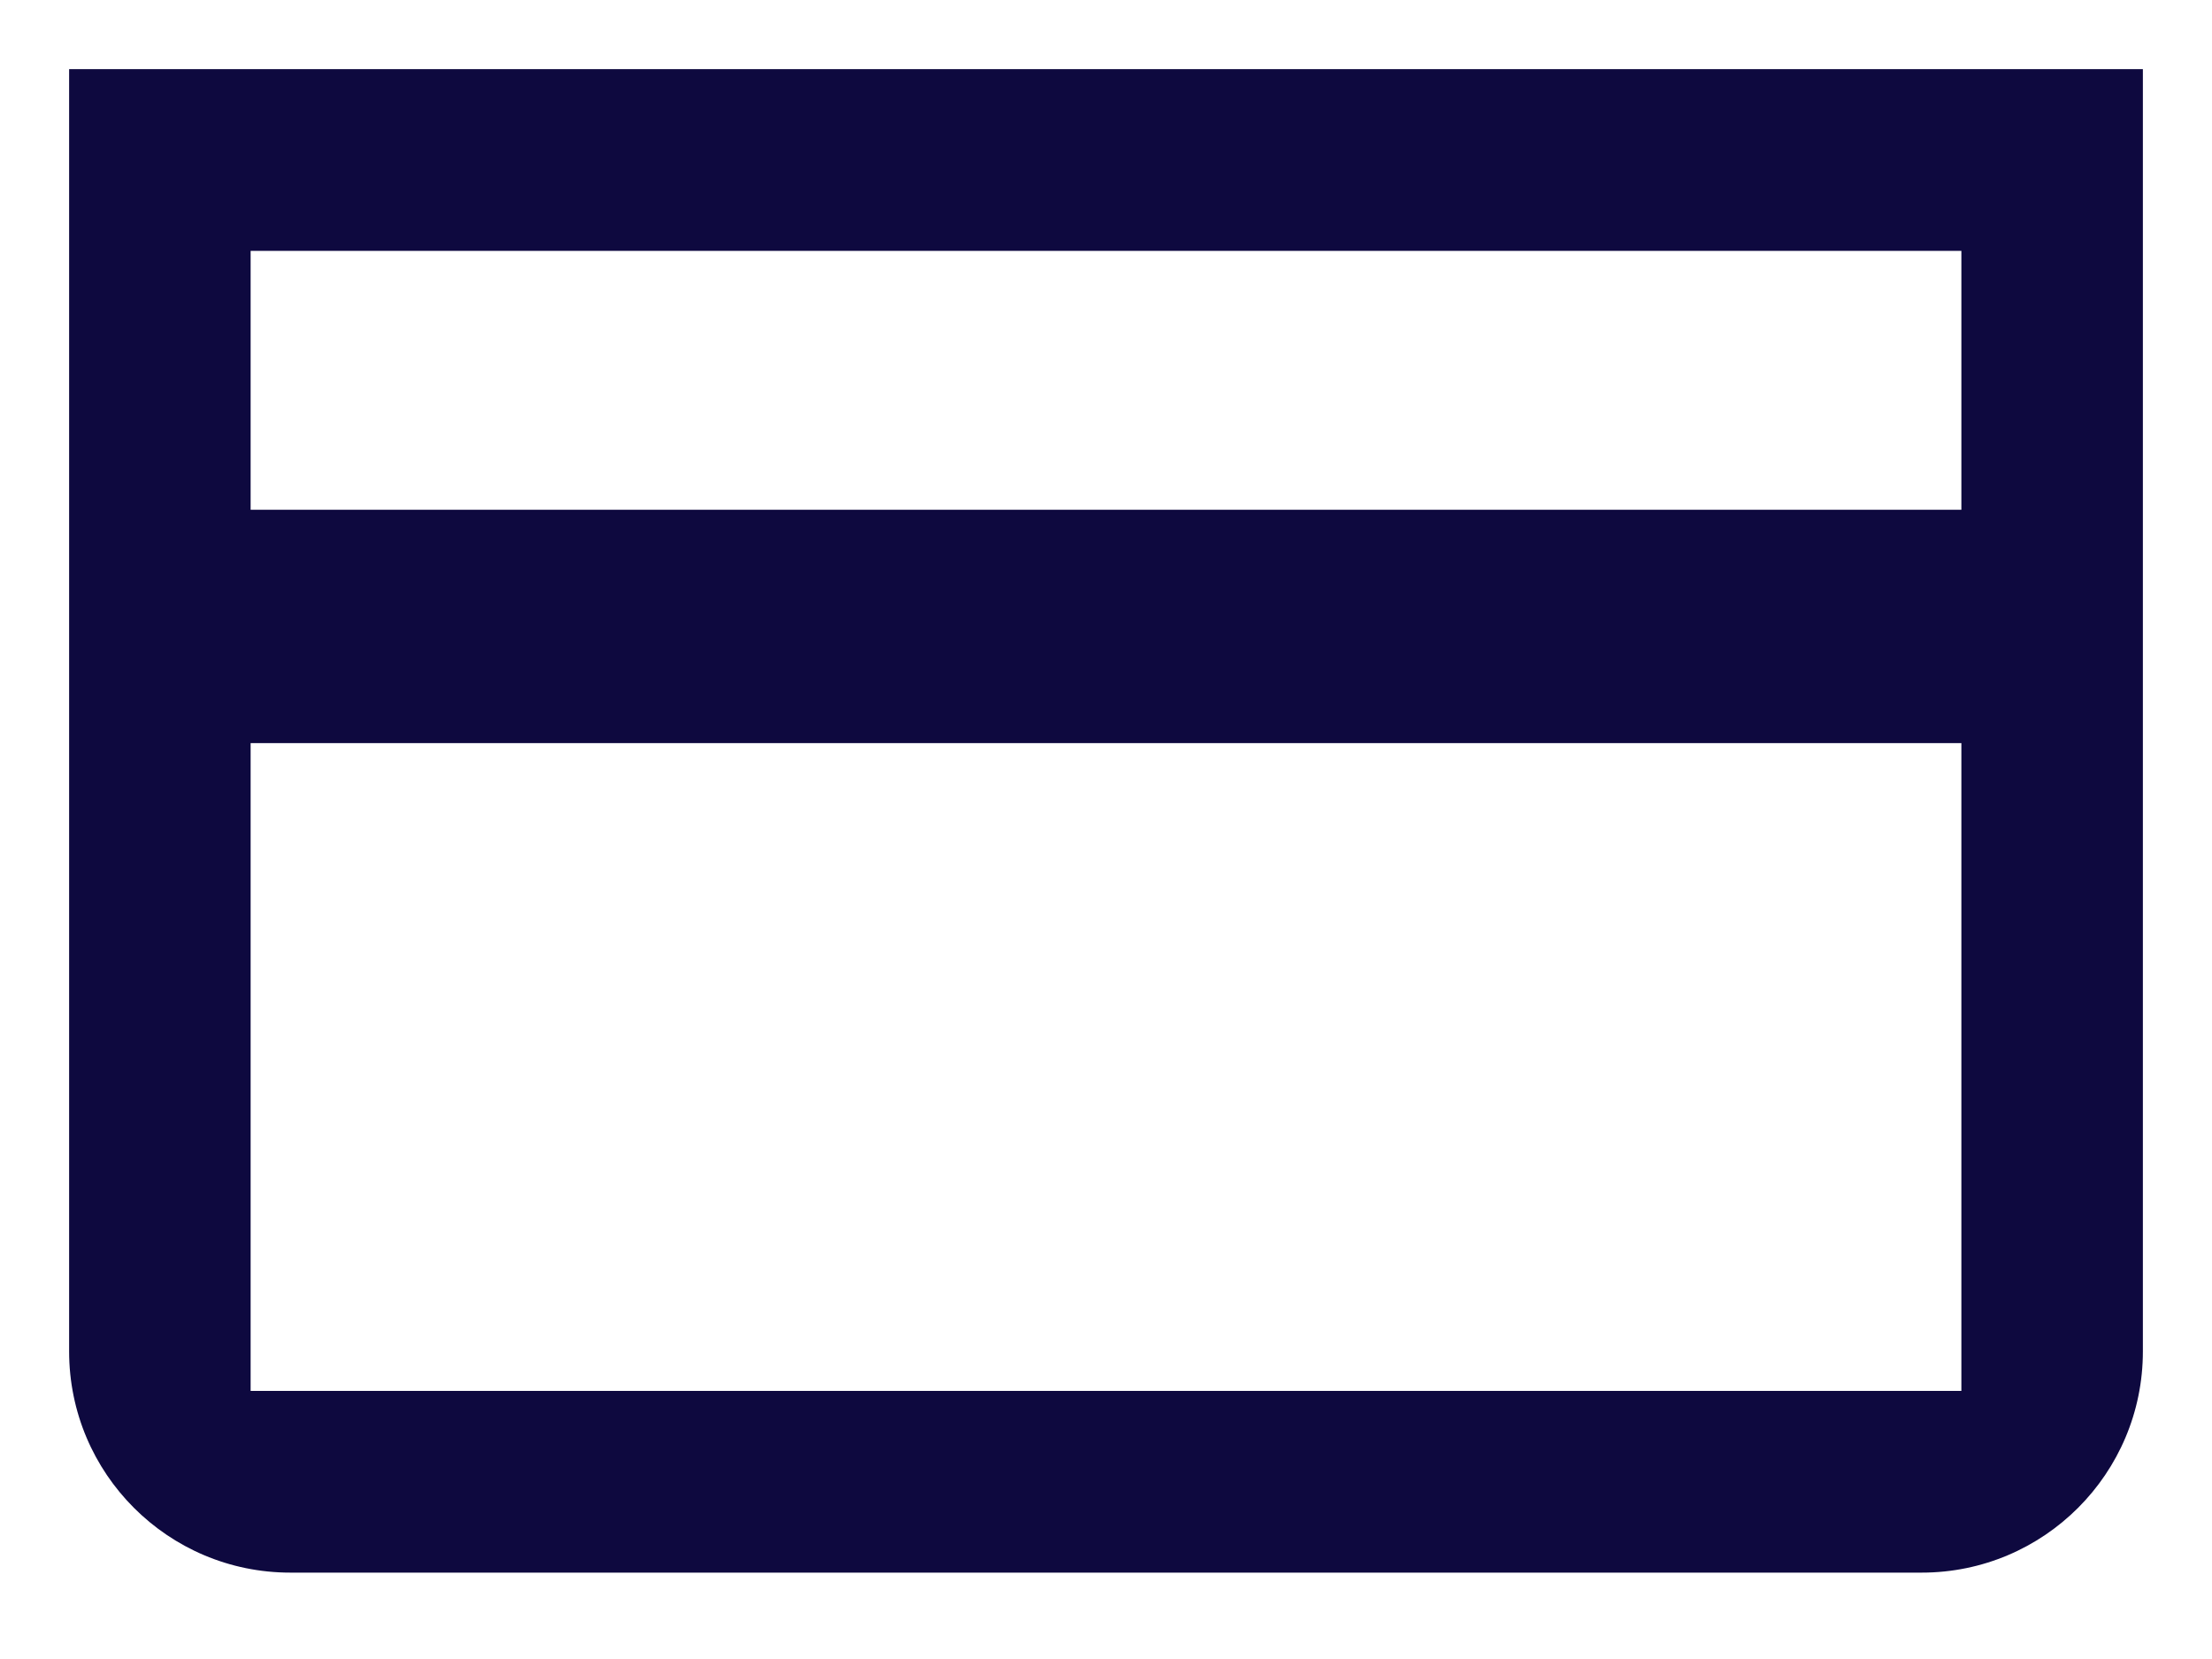<svg width="20" height="15" viewBox="0 0 20 15" fill="none" xmlns="http://www.w3.org/2000/svg">
<path d="M17.734 4.609H2.266V2.268H17.734V4.609ZM17.734 12.576H2.266V6.719H17.734V12.576ZM0.625 0.625V12.219C0.625 13.323 1.52 14.219 2.625 14.219H17.375C18.48 14.219 19.375 13.323 19.375 12.219V0.625H0.625Z" fill="#0E093F"/>
</svg>
